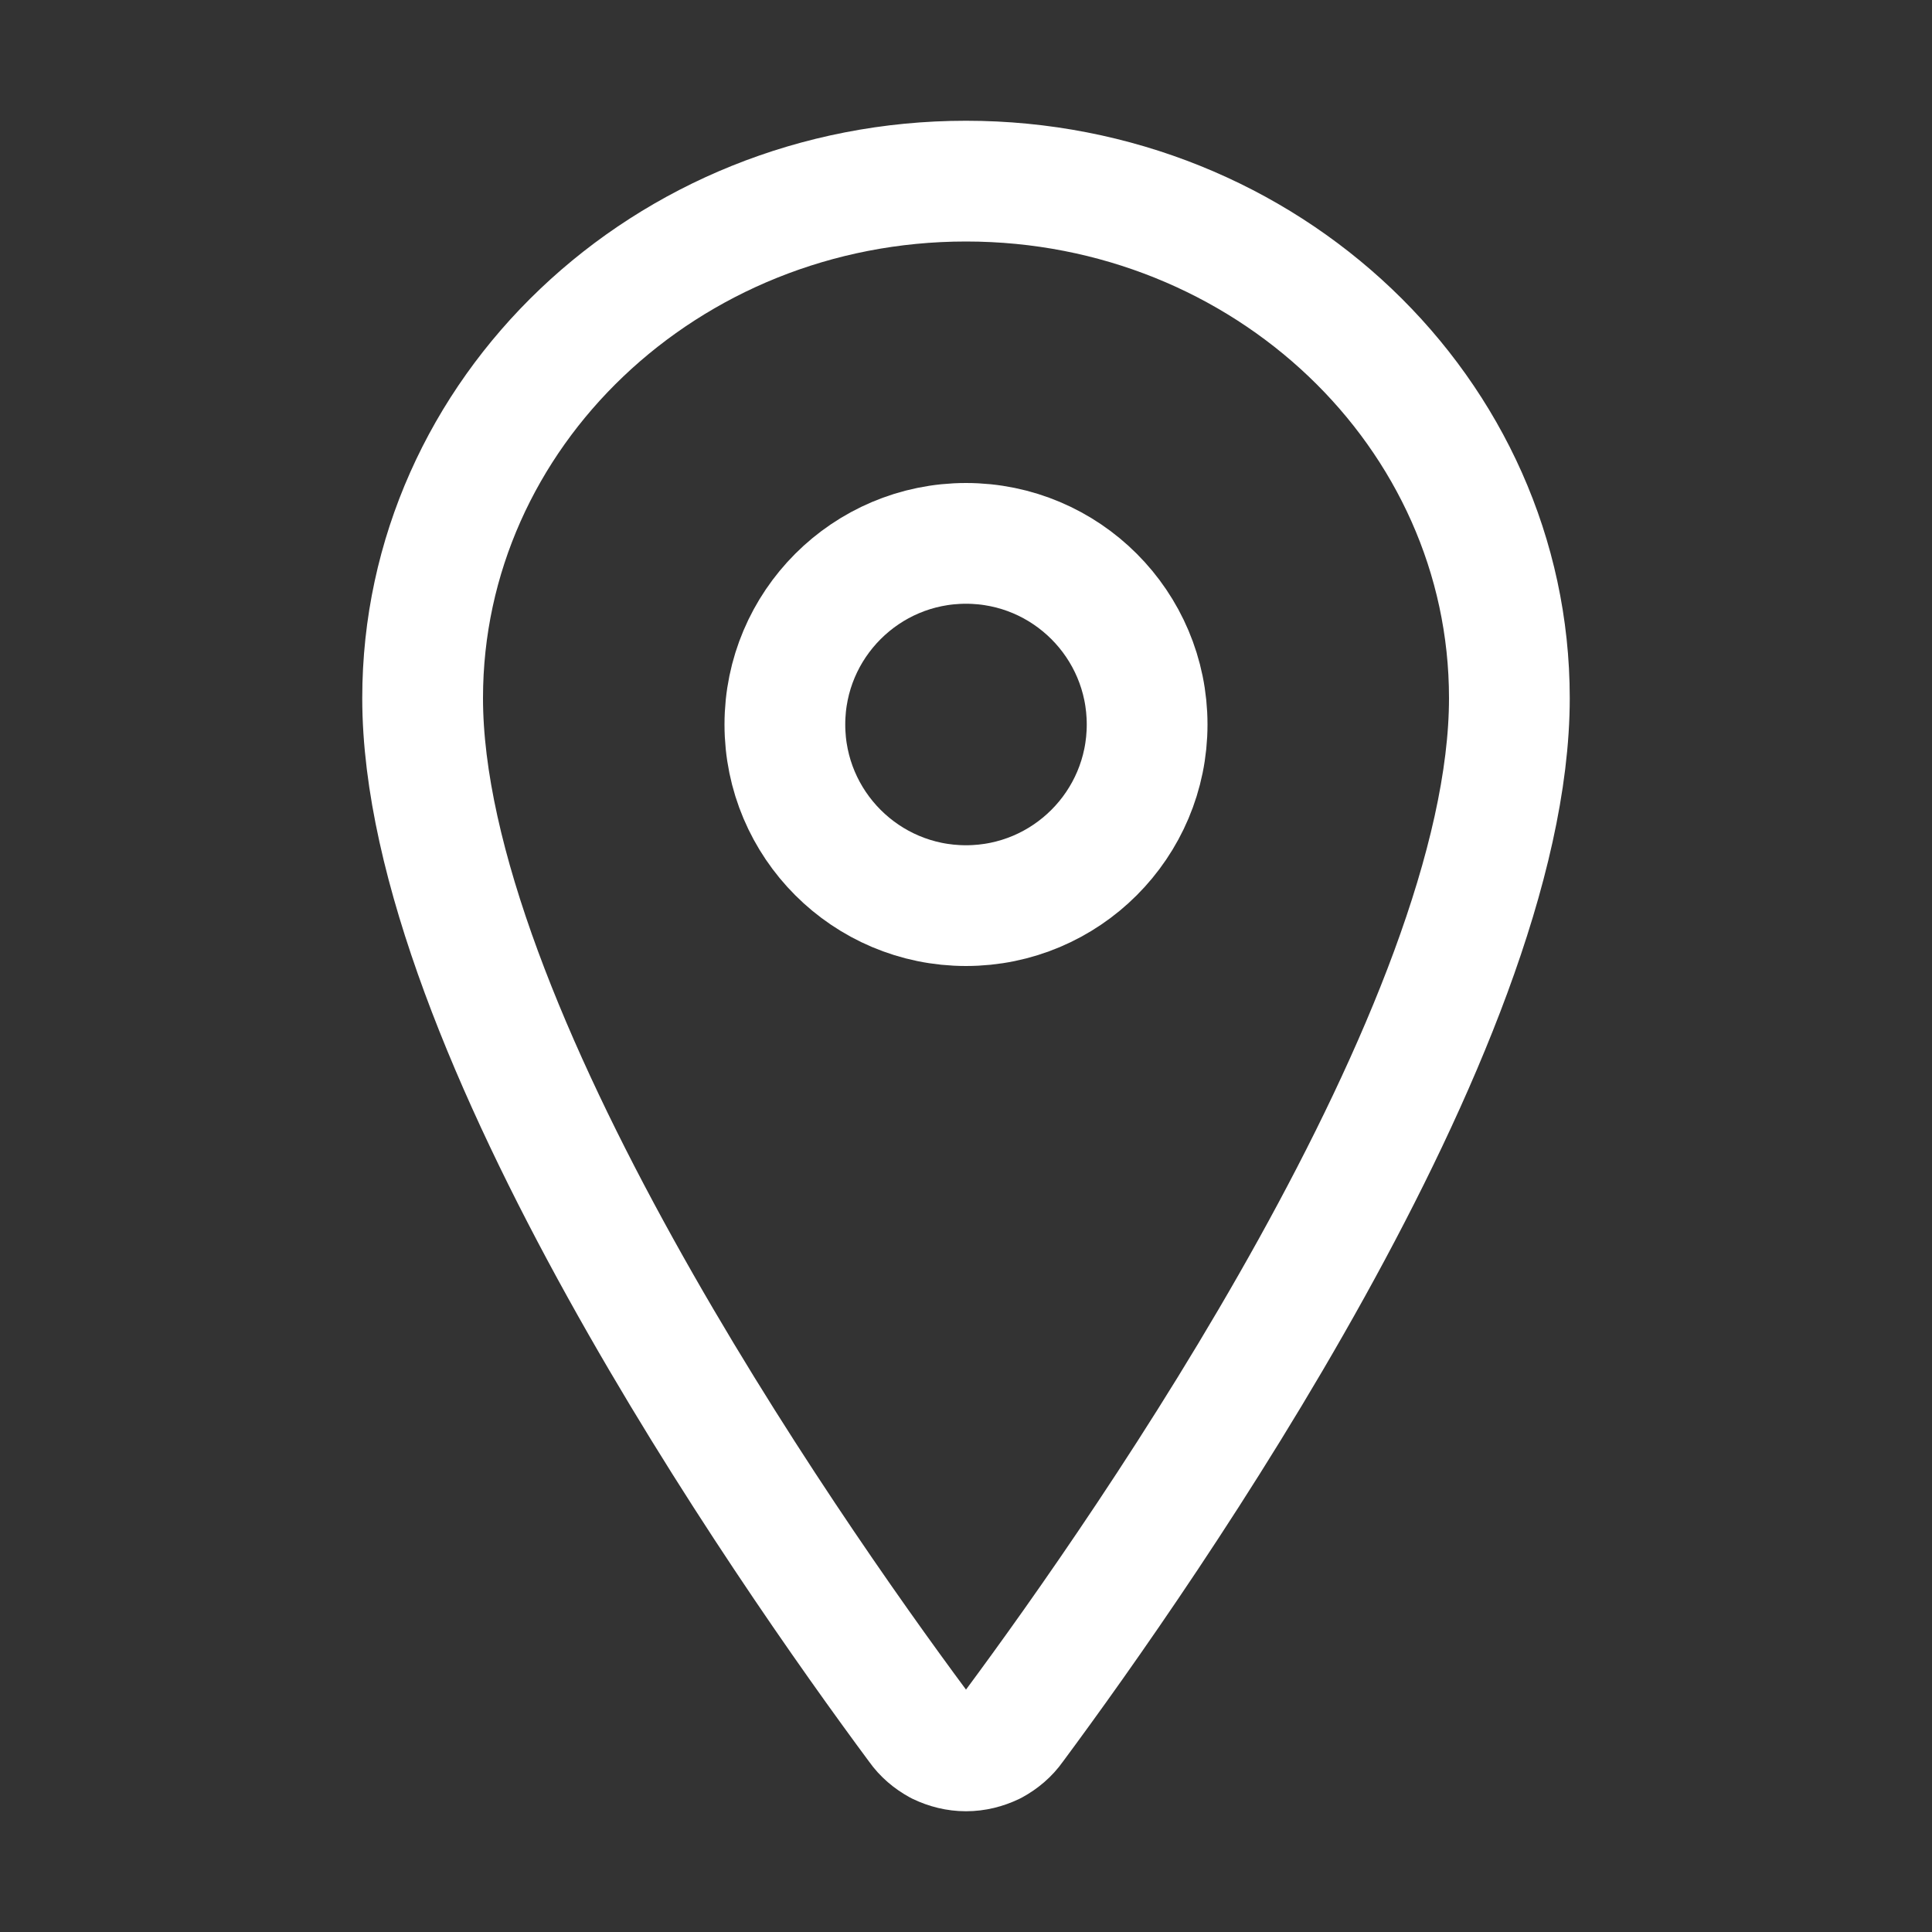 <svg version="1.2" xmlns="http://www.w3.org/2000/svg" viewBox="0 0 512 512" width="512" height="512">
	<rect x="0" y="0" width="512" height="512" fill="#333333" stroke="none"/>
	<title>location-outline-svg</title>
	<style>
		.s0 { fill: none;stroke: #ffffff;stroke-linecap: round;stroke-linejoin: round;stroke-width: 32 } 
	</style>
	<path id="Layer" fill-rule="evenodd" class="s0" d="m256 48c-79.5 0-144 61.4-144 137 0 87 96 224.9 131.3 272.5 1.4 2 3.3 3.6 5.5 4.8 2.3 1.1 4.7 1.7 7.2 1.7 2.5 0 4.9-0.6 7.2-1.7 2.2-1.2 4.1-2.8 5.5-4.8 35.3-47.6 131.3-185.4 131.3-272.5 0-75.6-64.5-137-144-137z"/>
	<path id="Layer" class="s0" d="m256 240c-26.5 0-48-21.5-48-48 0-26.5 21.5-48 48-48 26.5 0 48 21.5 48 48 0 26.5-21.5 48-48 48z"/>
</svg>
